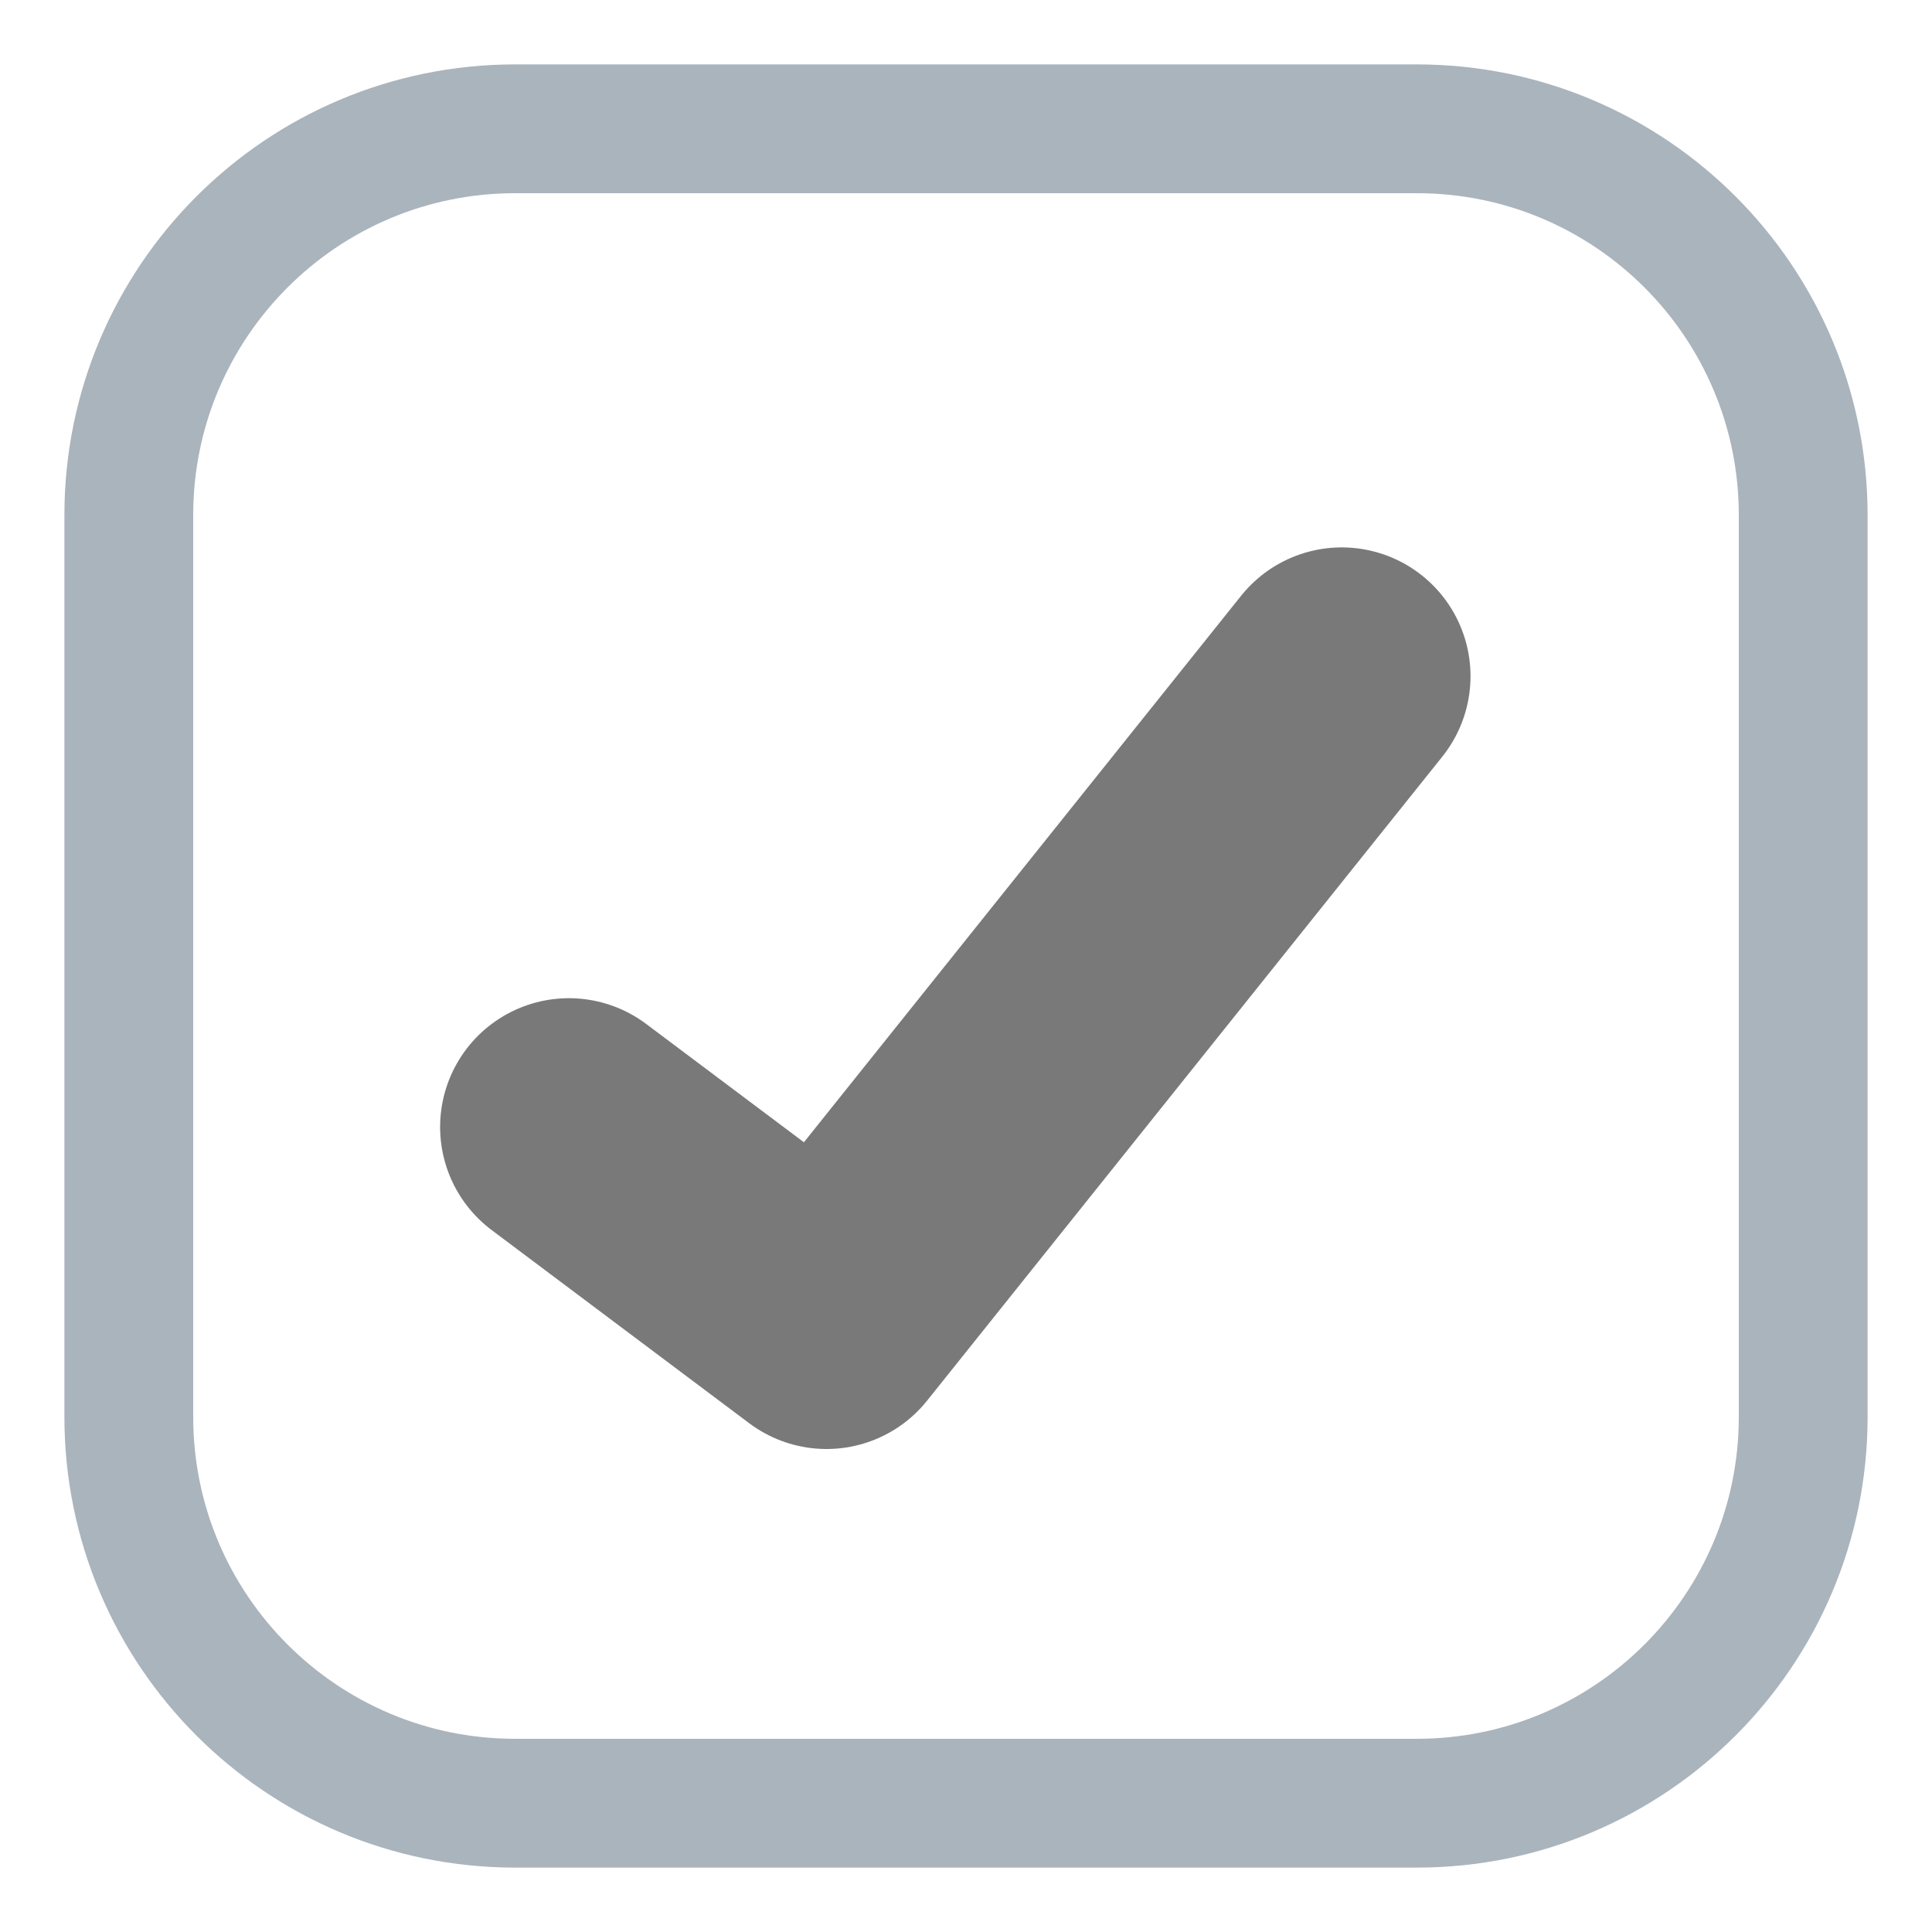 <svg width="15" height="15" viewBox="0 0 15 15" fill="none" xmlns="http://www.w3.org/2000/svg">
    <path
        d="M11 1H4C2.343 1 1 2.343 1 4V11C1 12.657 2.343 14 4 14H11C12.657 14 14 12.657 14 11V4C14 2.343 12.657 1 11 1Z"
        stroke="#aab4bd" stroke-linecap="round" stroke-linejoin="round" />
    <path d="M10.417 5.25L6.417 10.25L4.417 8.75" stroke="#797979" stroke-width="2" stroke-linecap="round"
        stroke-linejoin="round" />
</svg>